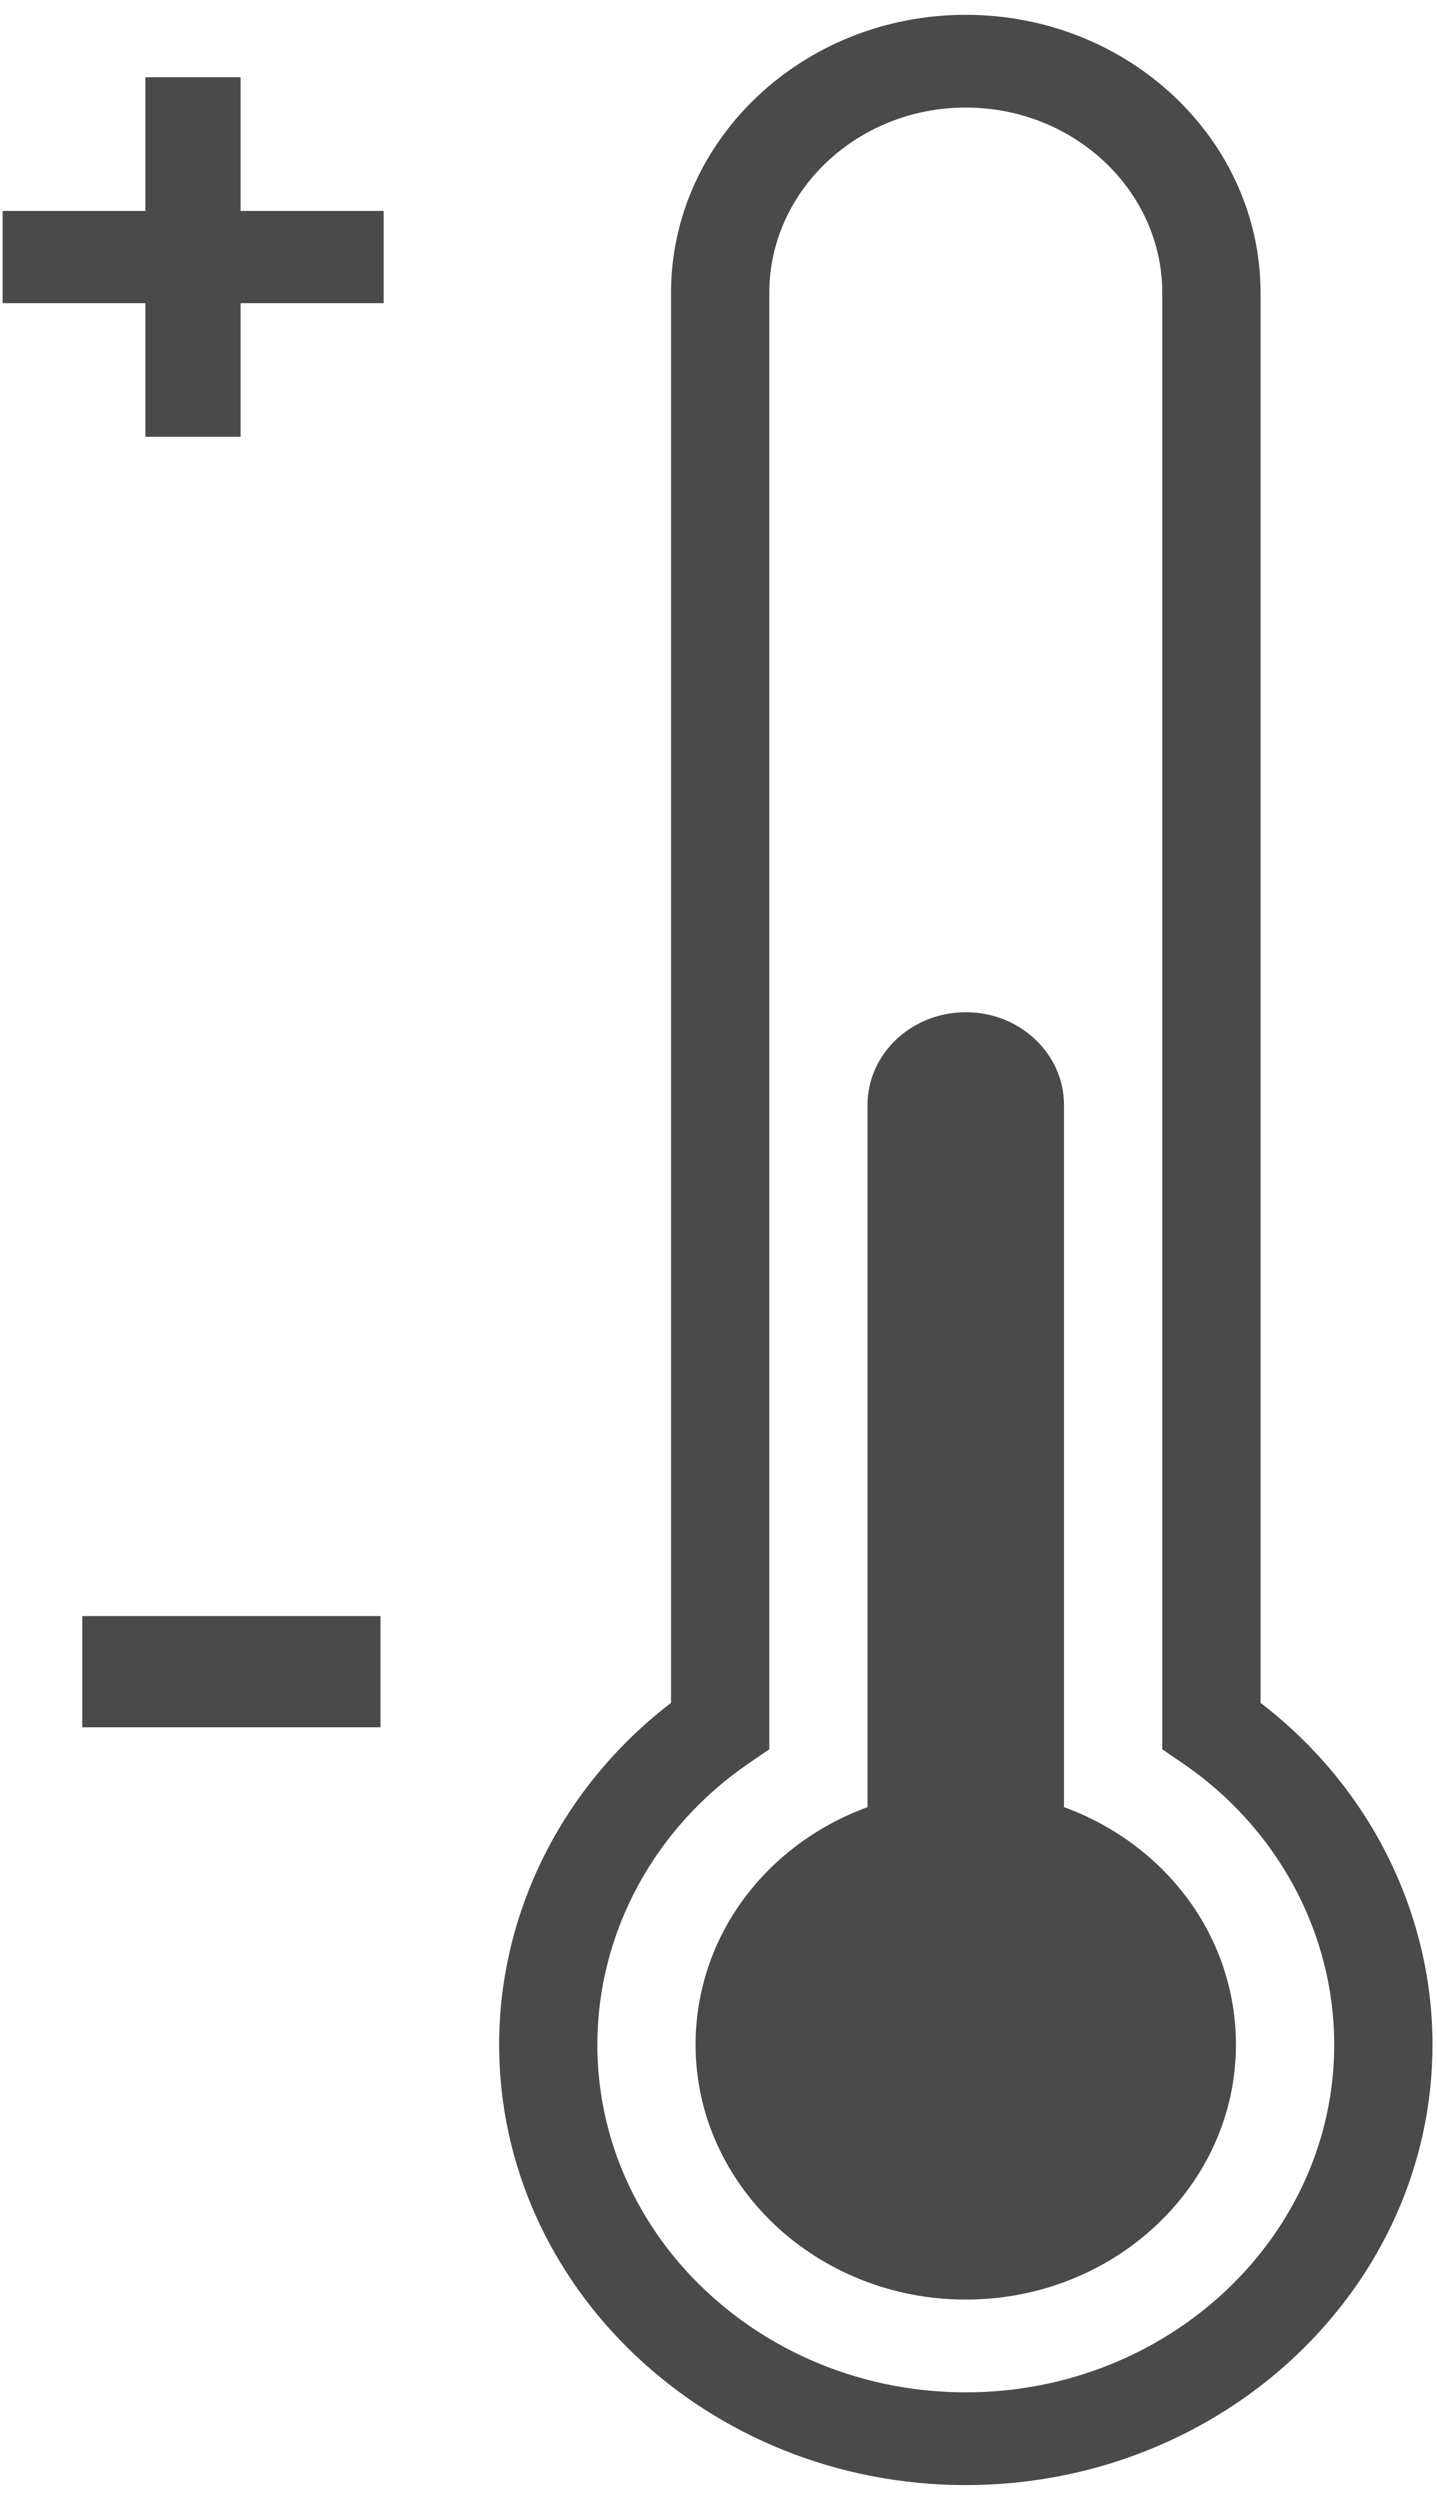 <?xml version="1.0" encoding="UTF-8" standalone="no"?>
<svg width="23px" height="40px" viewBox="0 0 23 40" version="1.1" xmlns="http://www.w3.org/2000/svg" xmlns:xlink="http://www.w3.org/1999/xlink">
    <!-- Generator: Sketch 41.1 (35376) - http://www.bohemiancoding.com/sketch -->
    <title>thermal</title>
    <desc>Created with Sketch.</desc>
    <defs></defs>
    <g id="DREAMSTONE-website" stroke="none" stroke-width="1" fill="none" fill-rule="evenodd">
        <g id="About" transform="translate(-658, -618)" fill="#4A4A4A">
            <g id="engineer" transform="translate(380, 578)">
                <g id="thermal" transform="translate(278, 40)">
                    <g id="Group">
                        <g>
                            <path d="M20.176,27.247 L20.176,4.688 C20.176,2.233 18.06,0.237 15.458,0.237 C12.856,0.237 10.74,2.233 10.74,4.688 L10.74,27.247 C9.01,28.573 7.989,30.589 7.989,32.716 C7.989,36.601 11.339,39.763 15.458,39.763 C19.577,39.763 22.928,36.601 22.928,32.716 C22.928,30.589 21.906,28.572 20.176,27.247 Z M15.458,38.279 C12.206,38.279 9.561,35.783 9.561,32.716 C9.561,30.933 10.468,29.25 11.988,28.212 L12.313,27.99 L12.313,4.688 C12.313,3.052 13.724,1.721 15.458,1.721 C17.192,1.721 18.603,3.052 18.603,4.688 L18.603,27.991 L18.929,28.213 C20.448,29.25 21.355,30.933 21.355,32.716 C21.355,35.783 18.709,38.279 15.458,38.279 Z" id="Shape"></path>
                            <path d="M17.03,28.915 L17.03,17.68 C17.03,16.861 16.325,16.196 15.458,16.196 C14.591,16.196 13.885,16.861 13.885,17.68 L13.885,28.916 C12.227,29.523 11.133,31.017 11.133,32.716 C11.133,34.965 13.073,36.795 15.458,36.795 C17.843,36.795 19.782,34.965 19.782,32.716 C19.782,31.017 18.688,29.523 17.03,28.915 Z" id="Shape"></path>
                            <polygon id="Shape" points="3.851 1.236 2.327 1.236 2.327 3.375 0.042 3.375 0.042 4.851 2.327 4.851 2.327 6.989 3.851 6.989 3.851 4.851 6.141 4.851 6.141 3.375 3.851 3.375"></polygon>
                            <rect id="Rectangle-path" x="1.317" y="25.858" width="4.773" height="1.78"></rect>
                        </g>
                    </g>
                </g>
            </g>
        </g>
    </g>
</svg>